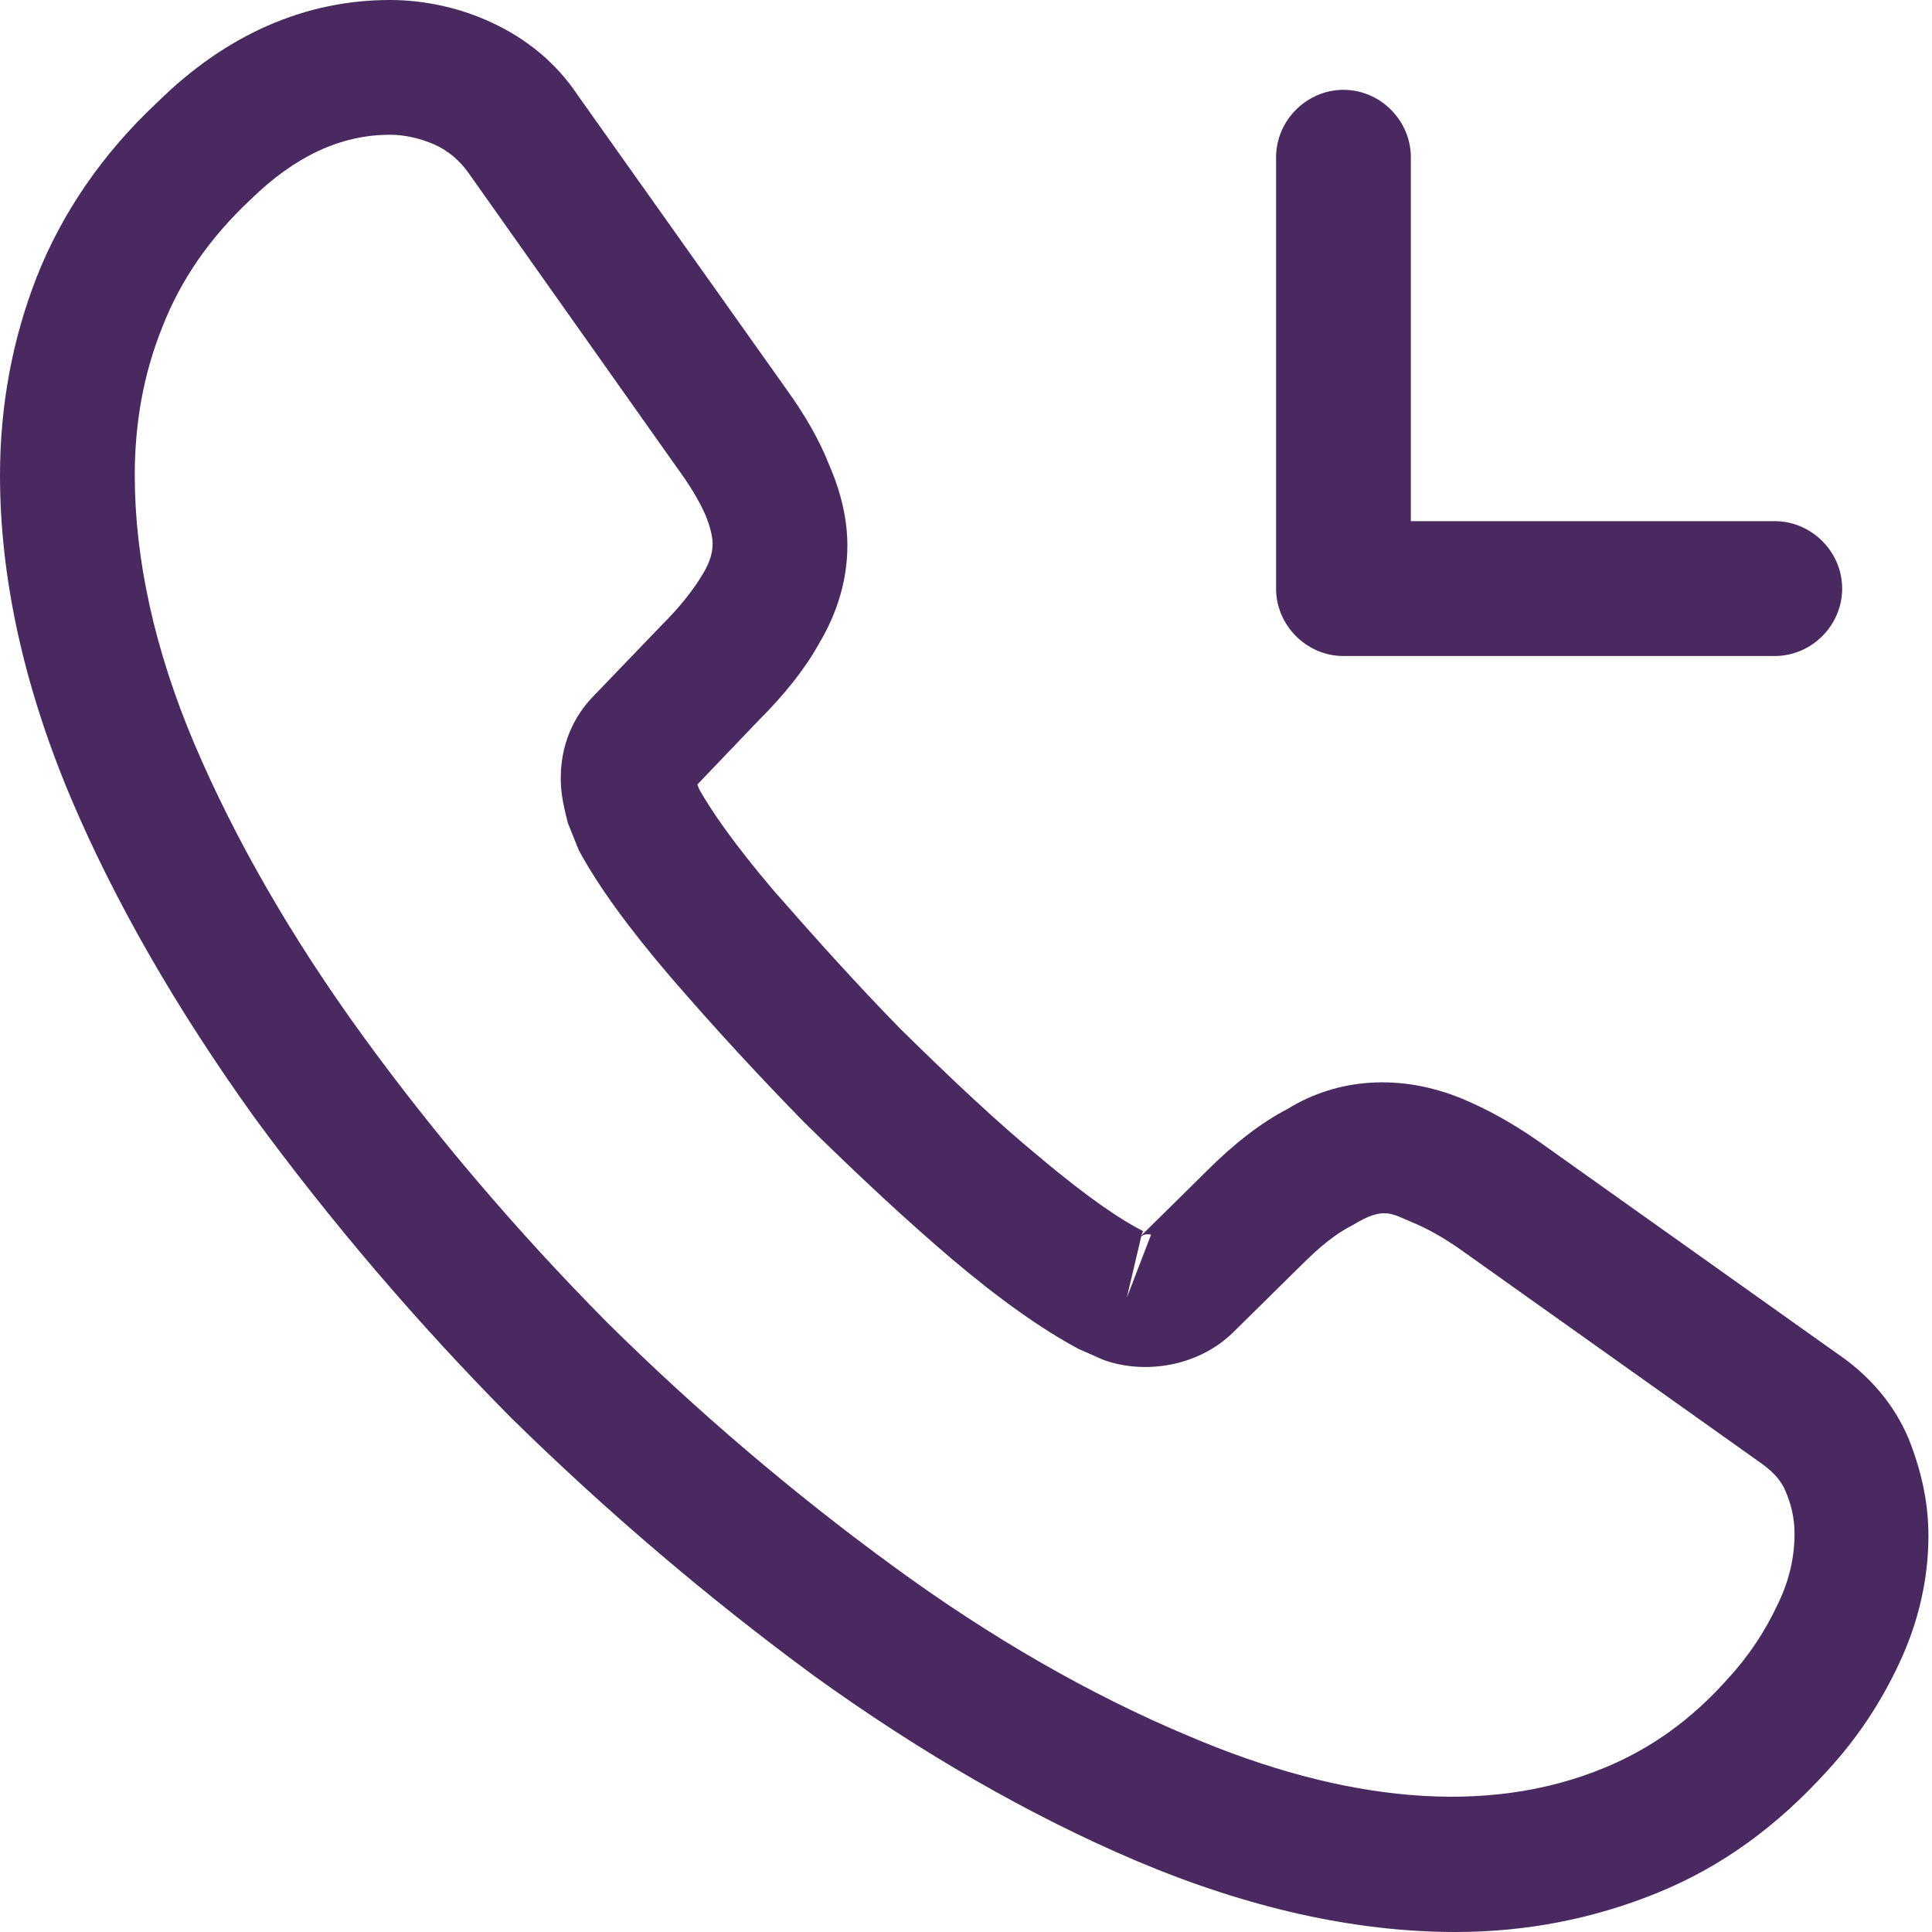 <svg width="20" height="20" viewBox="0 0 20 20" fill="none" xmlns="http://www.w3.org/2000/svg">
<path d="M15.07 20C14.019 20 12.912 19.749 11.767 19.265C10.651 18.791 9.526 18.14 8.428 17.349C7.34 16.549 6.288 15.656 5.293 14.679C4.307 13.684 3.414 12.633 2.623 11.553C1.823 10.437 1.181 9.321 0.726 8.242C0.242 7.088 0 5.972 0 4.921C0 4.195 0.13 3.507 0.381 2.865C0.642 2.205 1.06 1.591 1.628 1.06C2.344 0.353 3.163 0 4.037 0C4.4 0 4.772 0.084 5.088 0.233C5.451 0.4 5.758 0.651 5.981 0.986L8.14 4.028C8.335 4.298 8.484 4.558 8.586 4.819C8.707 5.098 8.772 5.377 8.772 5.647C8.772 6 8.67 6.344 8.474 6.67C8.335 6.921 8.121 7.191 7.851 7.46L7.219 8.121C7.228 8.149 7.237 8.167 7.247 8.186C7.358 8.381 7.581 8.716 8.009 9.219C8.465 9.74 8.893 10.214 9.321 10.651C9.87 11.191 10.326 11.619 10.754 11.972C11.284 12.419 11.628 12.642 11.833 12.744L11.814 12.791L12.493 12.121C12.781 11.833 13.06 11.619 13.33 11.479C13.842 11.163 14.493 11.107 15.144 11.377C15.386 11.479 15.646 11.619 15.926 11.814L19.014 14.009C19.358 14.242 19.609 14.54 19.758 14.893C19.898 15.246 19.963 15.572 19.963 15.898C19.963 16.344 19.86 16.791 19.665 17.209C19.47 17.628 19.228 17.991 18.921 18.326C18.391 18.912 17.814 19.33 17.144 19.6C16.502 19.86 15.805 20 15.07 20ZM4.037 1.395C3.526 1.395 3.051 1.619 2.595 2.065C2.167 2.465 1.87 2.902 1.684 3.377C1.488 3.86 1.395 4.372 1.395 4.921C1.395 5.786 1.6 6.726 2.009 7.693C2.428 8.679 3.014 9.702 3.758 10.726C4.502 11.749 5.349 12.744 6.279 13.684C7.209 14.605 8.214 15.46 9.247 16.214C10.251 16.949 11.284 17.544 12.307 17.972C13.898 18.651 15.386 18.809 16.614 18.298C17.088 18.102 17.507 17.805 17.888 17.377C18.102 17.144 18.27 16.893 18.409 16.595C18.521 16.363 18.577 16.121 18.577 15.879C18.577 15.73 18.549 15.581 18.474 15.414C18.447 15.358 18.391 15.256 18.214 15.135L15.126 12.94C14.94 12.809 14.772 12.716 14.614 12.651C14.409 12.567 14.326 12.484 14.009 12.679C13.823 12.772 13.656 12.912 13.47 13.098L12.763 13.795C12.4 14.149 11.842 14.233 11.414 14.074L11.163 13.963C10.781 13.758 10.335 13.442 9.842 13.023C9.395 12.642 8.912 12.195 8.326 11.619C7.87 11.153 7.414 10.661 6.94 10.112C6.502 9.6 6.186 9.163 5.991 8.8L5.879 8.521C5.823 8.307 5.805 8.186 5.805 8.056C5.805 7.721 5.926 7.423 6.158 7.191L6.856 6.465C7.042 6.279 7.181 6.102 7.274 5.944C7.349 5.823 7.377 5.721 7.377 5.628C7.377 5.553 7.349 5.442 7.302 5.33C7.237 5.181 7.135 5.014 7.005 4.837L4.847 1.786C4.753 1.656 4.642 1.563 4.502 1.498C4.353 1.433 4.195 1.395 4.037 1.395ZM11.814 12.8L11.665 13.433L11.916 12.781C11.87 12.772 11.833 12.781 11.814 12.8Z" fill="#4A2960"/>
<path d="M18.372 6.791H13.907C13.526 6.791 13.21 6.474 13.21 6.093V1.628C13.21 1.247 13.526 0.93 13.907 0.93C14.289 0.93 14.605 1.247 14.605 1.628V5.395H18.372C18.754 5.395 19.07 5.712 19.07 6.093C19.07 6.474 18.754 6.791 18.372 6.791Z" fill="#4A2960"/>
</svg>
